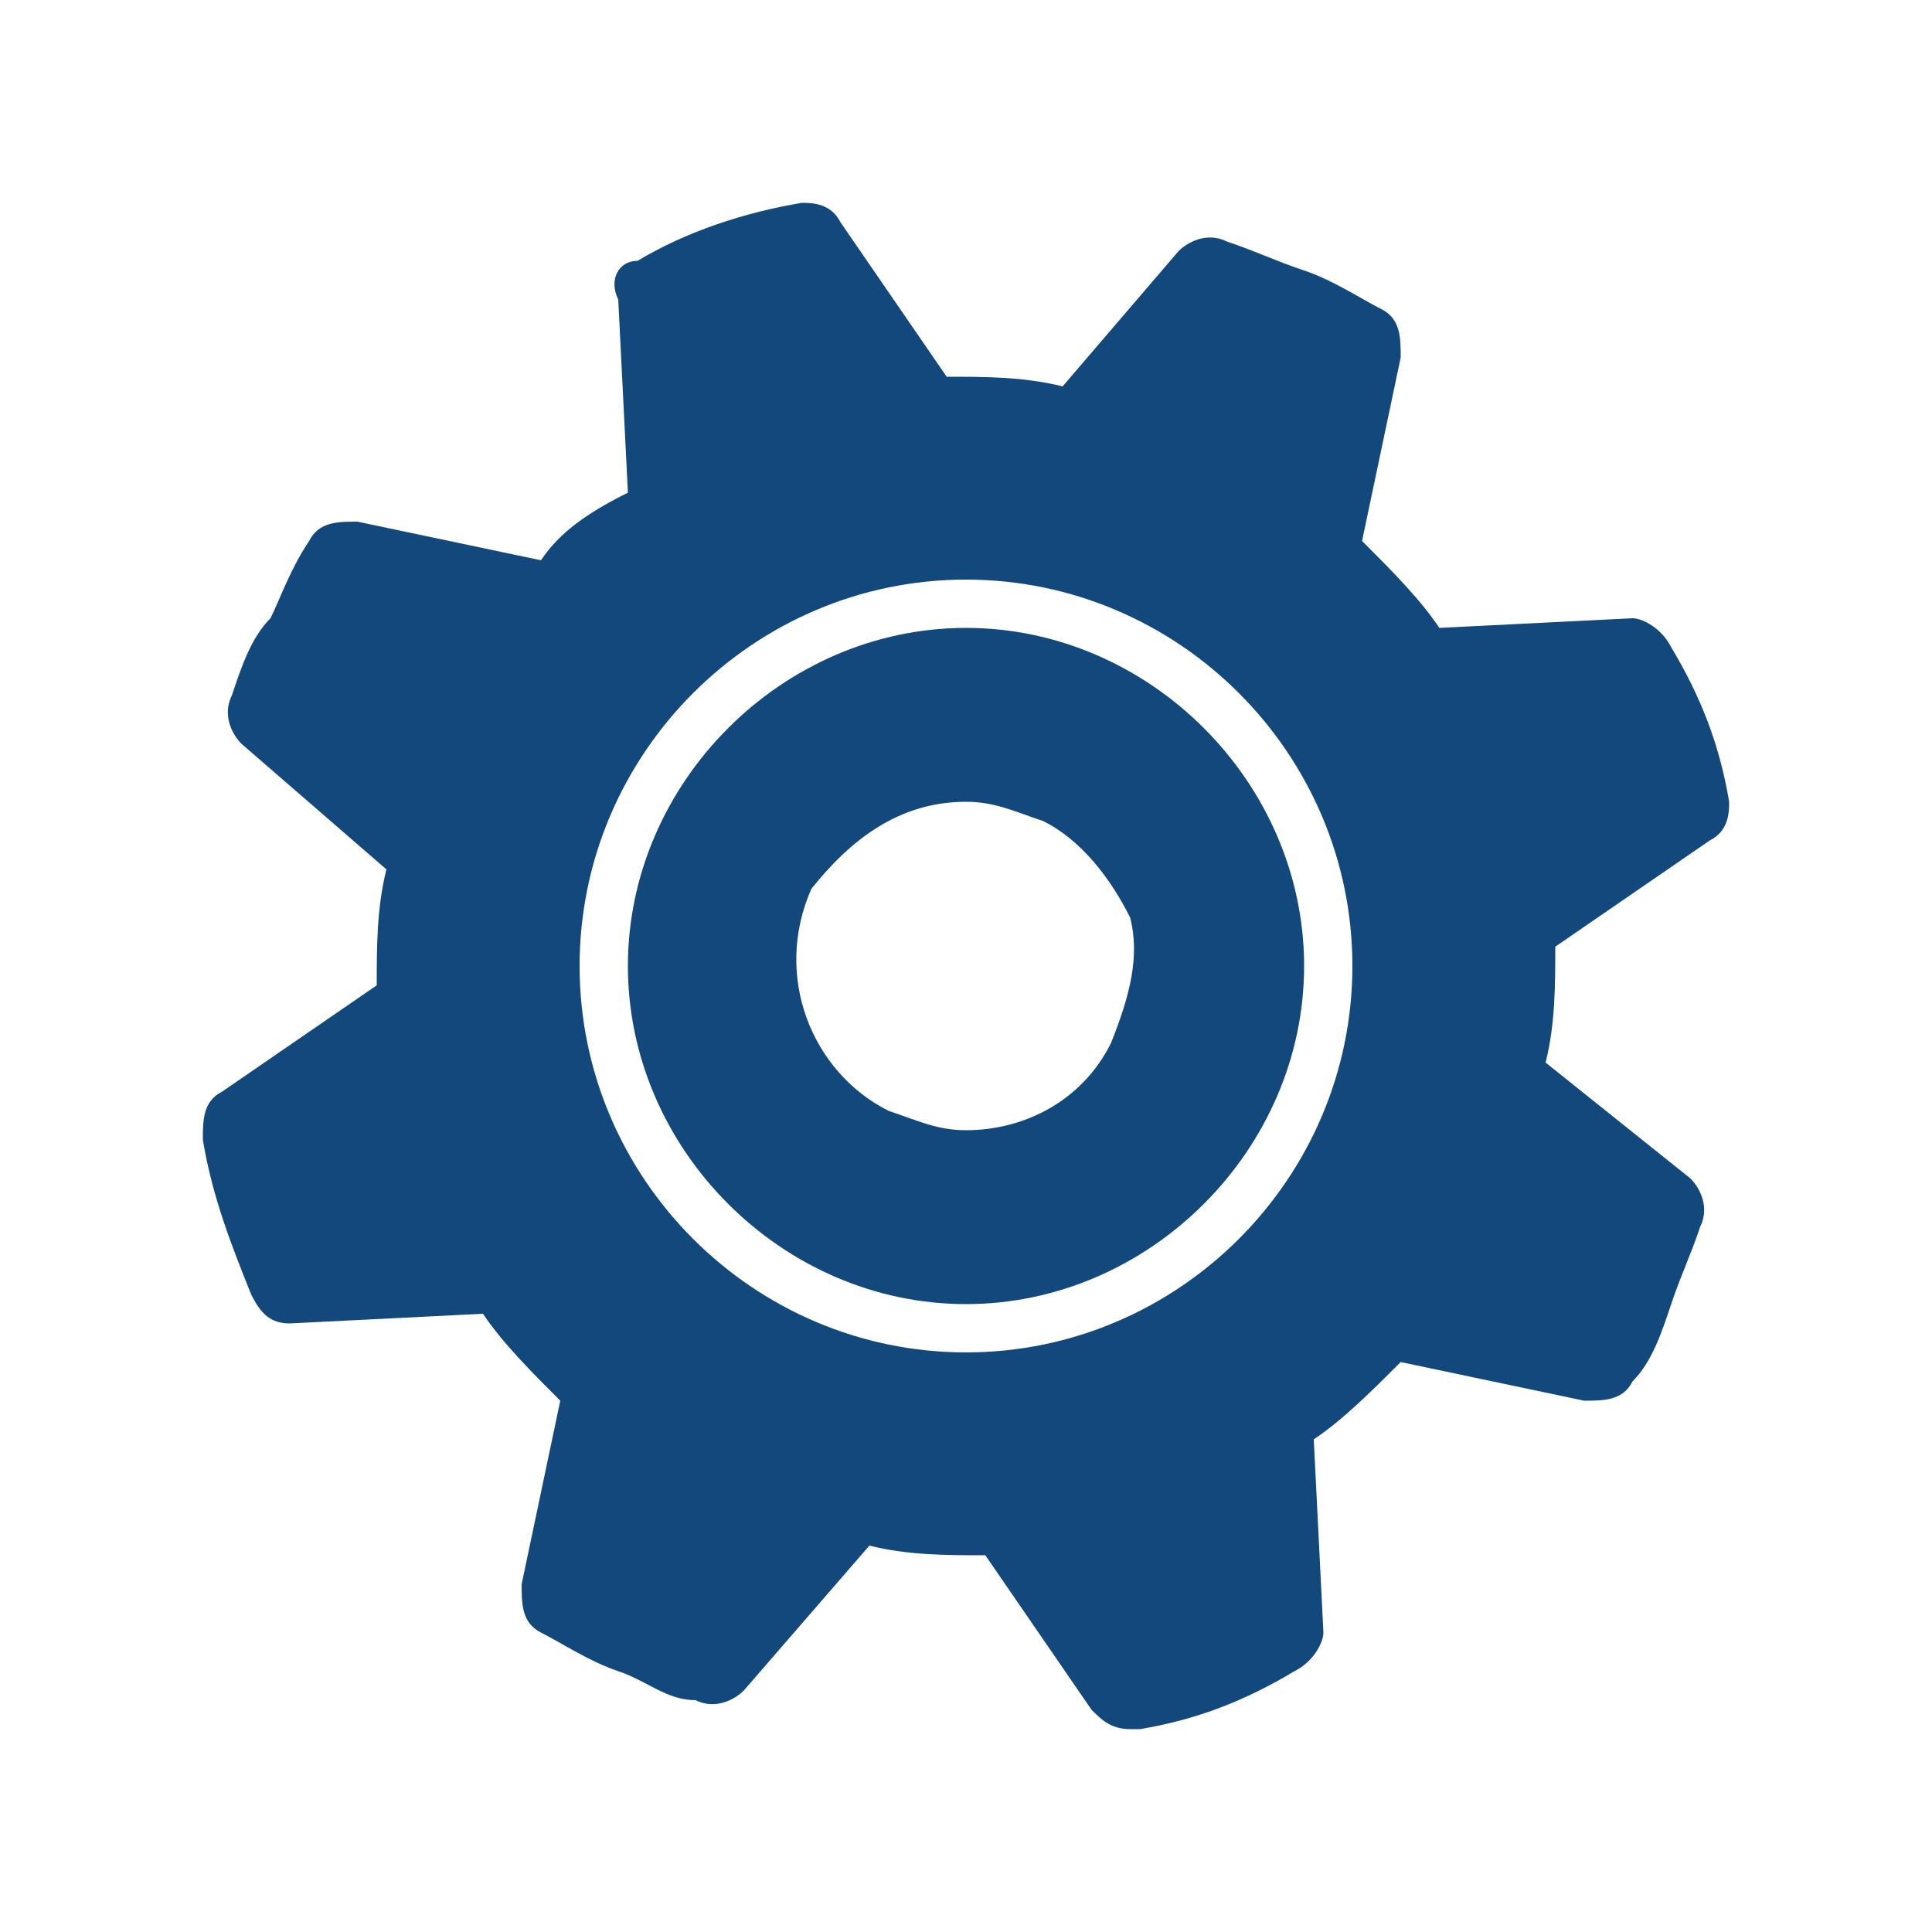 <?xml version="1.0" encoding="utf-8"?>
<!-- Generator: Adobe Illustrator 18.1.1, SVG Export Plug-In . SVG Version: 6.00 Build 0)  -->
<svg version="1.1" id="Layer_1" xmlns="http://www.w3.org/2000/svg" xmlns:xlink="http://www.w3.org/1999/xlink" x="0px" y="0px"
	 viewBox="0 0 20 20" enable-background="new 0 0 20 20" xml:space="preserve" width="20px" height="20px">
<g>
	<path fill="#13487D" d="M10,6.5c-1.9,0-3.5,1.6-3.5,3.5c0,1.9,1.6,3.5,3.5,3.5c1.9,0,3.5-1.6,3.5-3.5C13.5,8.1,11.9,6.5,10,6.5z
		 M11.5,10.8c-0.3,0.6-0.9,0.9-1.5,0.9c-0.3,0-0.5-0.1-0.8-0.2c-0.8-0.4-1.2-1.4-0.8-2.3C8.8,8.7,9.3,8.3,10,8.3
		c0.3,0,0.5,0.1,0.8,0.2c0.4,0.2,0.7,0.6,0.9,1C11.8,9.9,11.7,10.3,11.5,10.8z"/>
	<path fill="#13487D" d="M17.9,8.3c-0.1-0.6-0.3-1.1-0.6-1.6c-0.1-0.2-0.3-0.3-0.4-0.3l-2,0.1c-0.2-0.3-0.5-0.6-0.8-0.9l0.4-1.9
		c0-0.2,0-0.4-0.2-0.5c-0.2-0.1-0.5-0.3-0.8-0.4c-0.3-0.1-0.5-0.2-0.8-0.3c-0.2-0.1-0.4,0-0.5,0.1L11,4c-0.4-0.1-0.8-0.1-1.2-0.1
		L8.7,2.3C8.6,2.1,8.4,2.1,8.3,2.1C7.7,2.2,7.1,2.4,6.6,2.7C6.4,2.7,6.3,2.9,6.4,3.1l0.1,2C6.1,5.3,5.8,5.5,5.6,5.8L3.7,5.4
		c-0.2,0-0.4,0-0.5,0.2C3,5.9,2.9,6.2,2.8,6.4C2.6,6.6,2.5,6.9,2.4,7.2c-0.1,0.2,0,0.4,0.1,0.5L4,9c-0.1,0.4-0.1,0.8-0.1,1.2
		l-1.6,1.1c-0.2,0.1-0.2,0.3-0.2,0.5c0.1,0.6,0.3,1.1,0.5,1.6c0.1,0.2,0.2,0.3,0.4,0.3l2-0.1c0.2,0.3,0.5,0.6,0.8,0.9l-0.4,1.9
		c0,0.2,0,0.4,0.2,0.5c0.2,0.1,0.5,0.3,0.8,0.4c0.3,0.1,0.5,0.3,0.8,0.3c0.2,0.1,0.4,0,0.5-0.1L9,16c0.4,0.1,0.8,0.1,1.2,0.1
		l1.1,1.6c0.1,0.1,0.2,0.2,0.4,0.2c0,0,0.1,0,0.1,0c0.6-0.1,1.1-0.3,1.6-0.6c0.2-0.1,0.3-0.3,0.3-0.4l-0.1-2
		c0.3-0.2,0.6-0.5,0.9-0.8l1.9,0.4c0.2,0,0.4,0,0.5-0.2c0.2-0.2,0.3-0.5,0.4-0.8c0.1-0.3,0.2-0.5,0.3-0.8c0.1-0.2,0-0.4-0.1-0.5
		L16,11c0.1-0.4,0.1-0.8,0.1-1.2l1.6-1.1C17.9,8.6,17.9,8.4,17.9,8.3z M10,14c-2.2,0-4-1.8-4-4s1.8-4,4-4c2.2,0,4,1.8,4,4
		S12.2,14,10,14z"/>
</g>
</svg>
